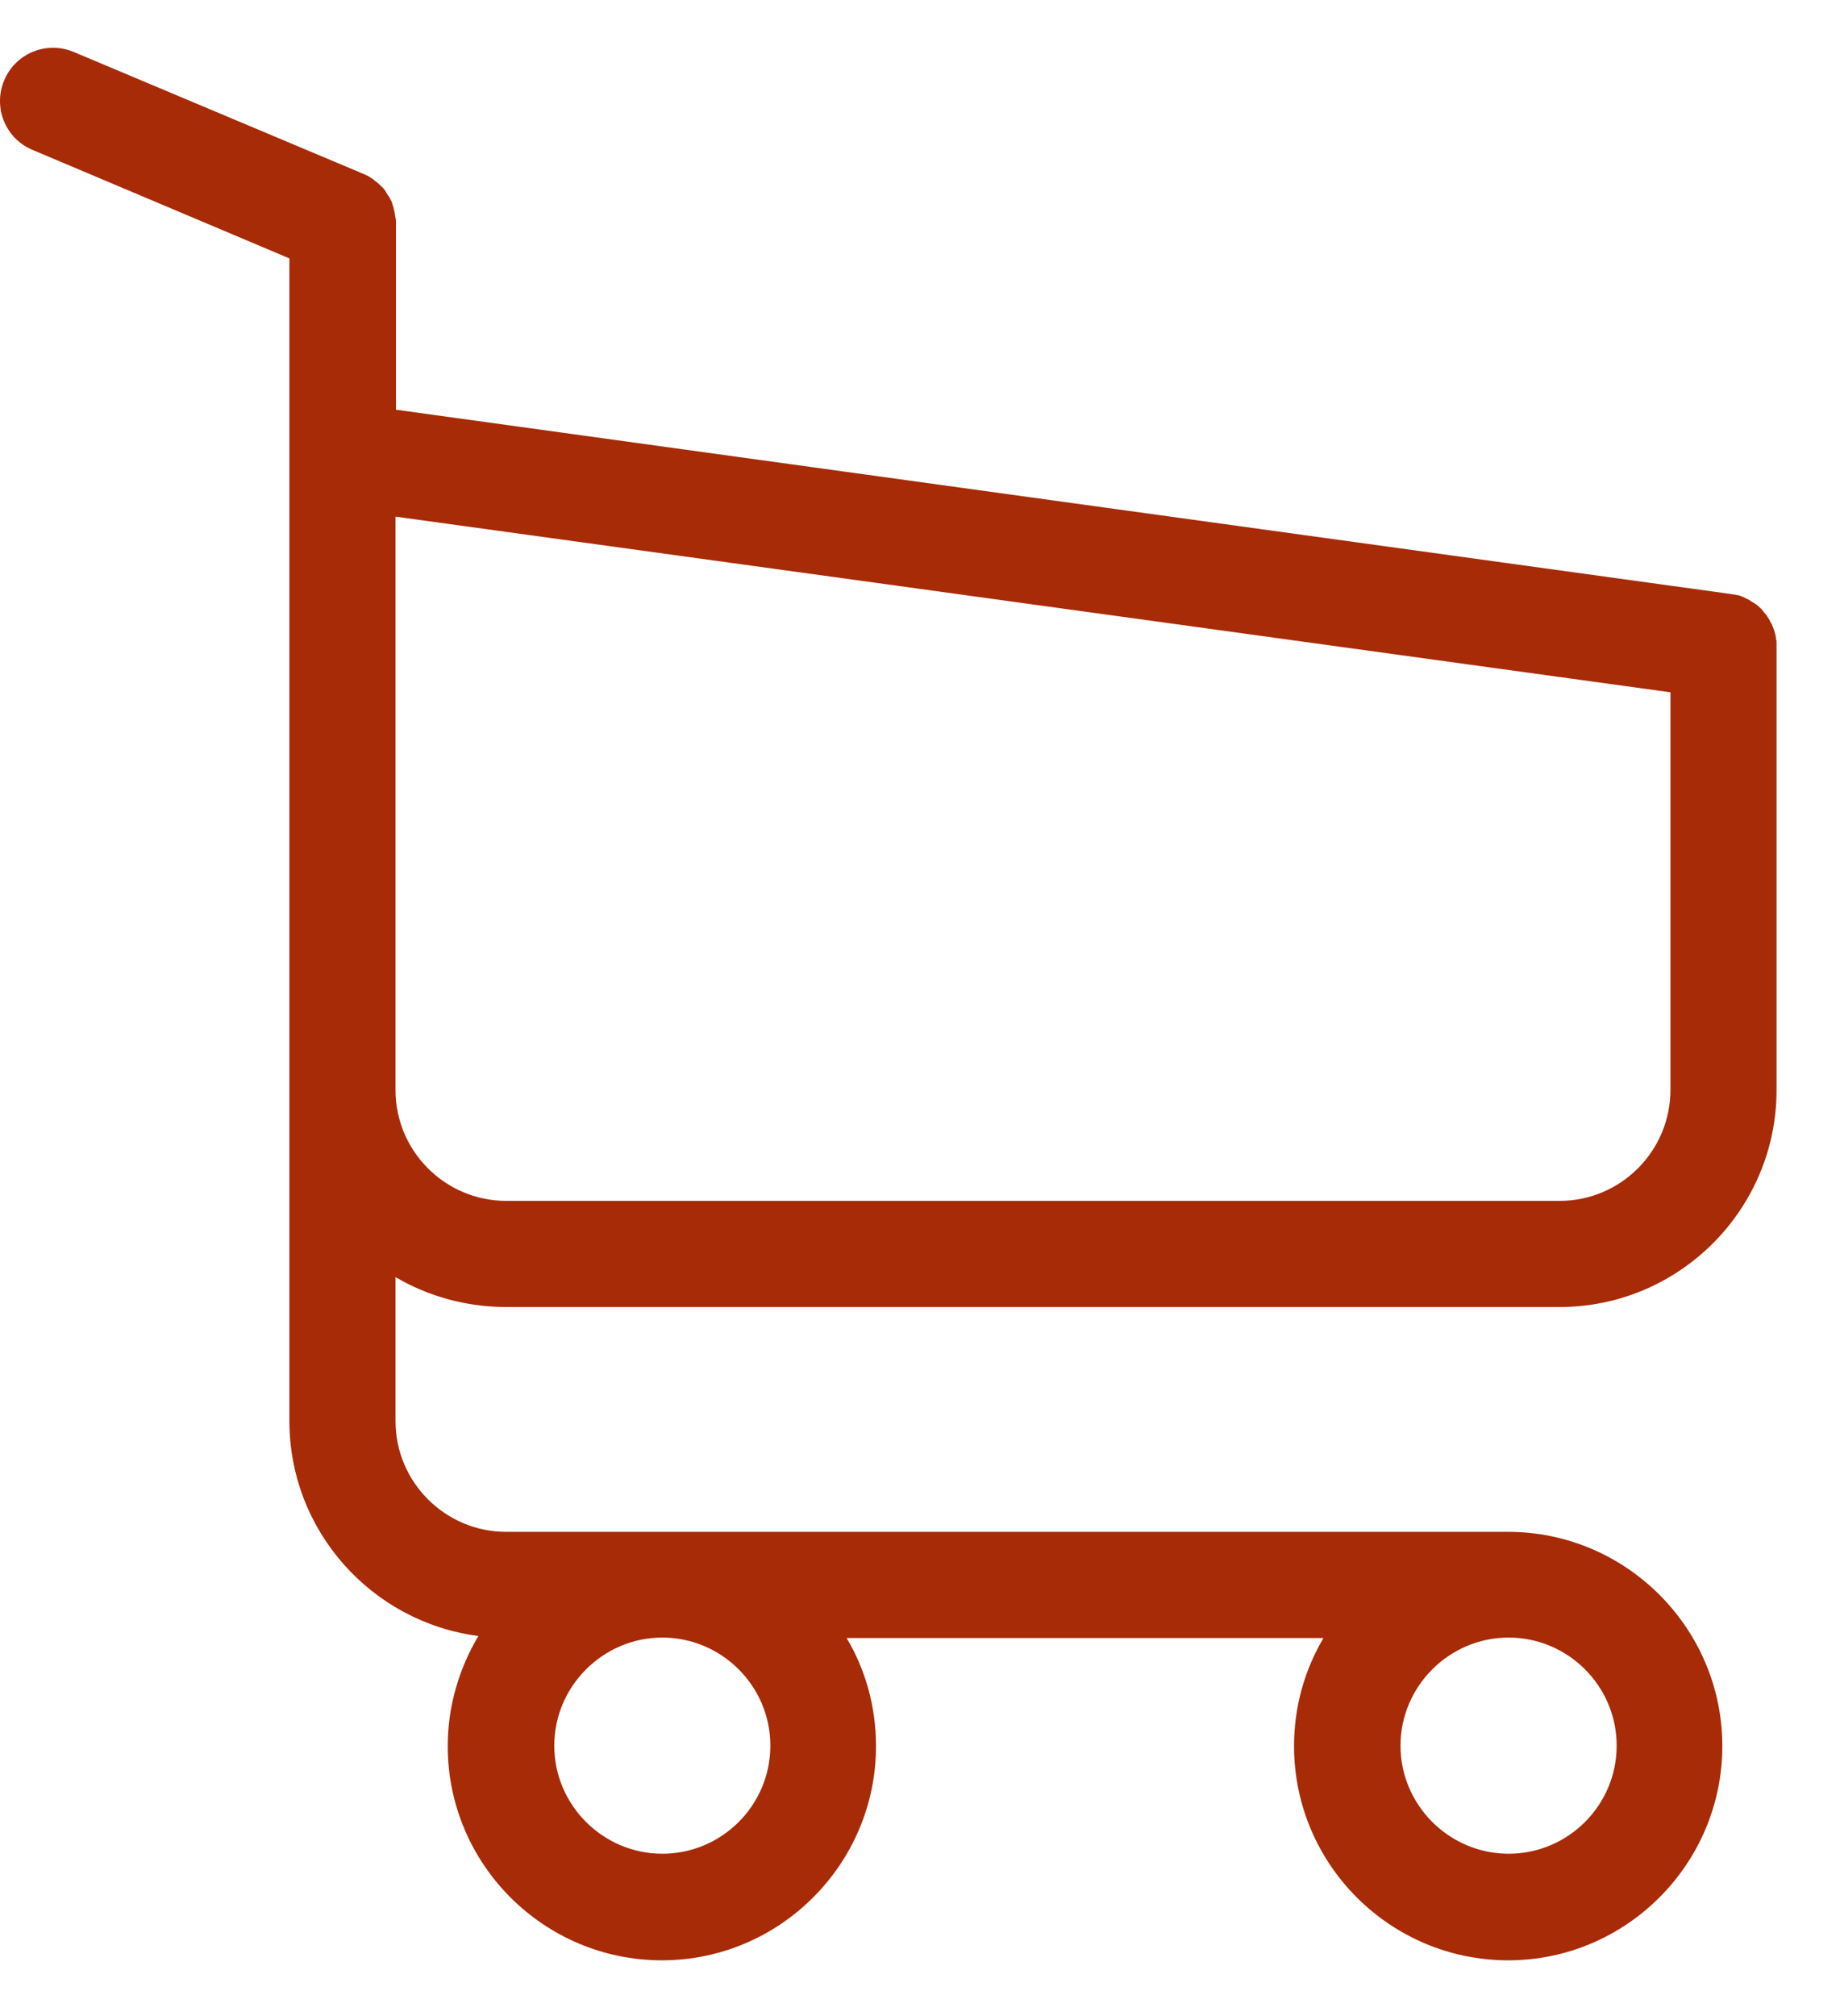<svg width="21" height="23" viewBox="0 0 21 23" fill="none" xmlns="http://www.w3.org/2000/svg">
<path d="M5.779 14.911H17.8C19.164 14.911 20.276 13.799 20.276 12.436V7.378C20.276 7.373 20.276 7.364 20.276 7.36C20.276 7.346 20.276 7.337 20.276 7.324C20.276 7.315 20.276 7.306 20.271 7.297C20.271 7.288 20.267 7.275 20.267 7.266C20.267 7.257 20.262 7.248 20.262 7.239C20.258 7.23 20.258 7.221 20.253 7.207C20.249 7.198 20.249 7.189 20.244 7.181C20.24 7.172 20.24 7.163 20.235 7.154C20.231 7.145 20.226 7.136 20.222 7.122C20.217 7.113 20.213 7.104 20.208 7.1C20.204 7.091 20.199 7.082 20.195 7.073C20.191 7.064 20.186 7.059 20.181 7.05C20.177 7.042 20.168 7.033 20.164 7.024C20.159 7.015 20.155 7.01 20.146 7.001C20.141 6.992 20.132 6.988 20.128 6.979C20.123 6.97 20.114 6.965 20.11 6.956C20.105 6.947 20.096 6.943 20.092 6.938C20.083 6.929 20.078 6.925 20.069 6.916C20.06 6.911 20.056 6.903 20.047 6.898C20.038 6.894 20.029 6.885 20.02 6.88C20.011 6.876 20.007 6.871 19.998 6.867C19.989 6.862 19.98 6.858 19.971 6.849C19.962 6.844 19.953 6.84 19.944 6.835C19.935 6.831 19.926 6.826 19.917 6.822C19.908 6.817 19.899 6.813 19.89 6.808C19.881 6.804 19.872 6.804 19.863 6.799C19.854 6.795 19.841 6.79 19.832 6.79C19.823 6.79 19.814 6.786 19.809 6.786C19.796 6.781 19.787 6.781 19.773 6.781C19.769 6.781 19.765 6.777 19.756 6.777L4.519 4.674V2.548C4.519 2.526 4.519 2.504 4.514 2.486C4.514 2.481 4.514 2.477 4.51 2.468C4.51 2.454 4.505 2.441 4.505 2.427C4.501 2.414 4.501 2.405 4.496 2.392C4.496 2.383 4.492 2.378 4.492 2.369C4.487 2.356 4.483 2.342 4.478 2.329C4.478 2.324 4.474 2.315 4.474 2.311C4.469 2.297 4.465 2.288 4.456 2.275C4.451 2.27 4.451 2.261 4.447 2.257C4.442 2.248 4.438 2.239 4.429 2.23C4.424 2.221 4.42 2.217 4.415 2.208C4.411 2.199 4.406 2.194 4.402 2.185C4.397 2.176 4.389 2.167 4.384 2.158C4.38 2.154 4.375 2.149 4.371 2.145C4.362 2.136 4.353 2.127 4.344 2.118C4.339 2.114 4.335 2.109 4.33 2.105C4.321 2.096 4.312 2.087 4.299 2.078C4.294 2.073 4.285 2.069 4.281 2.064C4.272 2.055 4.263 2.051 4.254 2.042C4.241 2.033 4.227 2.024 4.218 2.019C4.214 2.015 4.209 2.015 4.205 2.01C4.187 2.001 4.164 1.992 4.146 1.983L0.842 0.593C0.532 0.463 0.178 0.607 0.048 0.916C-0.082 1.226 0.061 1.58 0.371 1.71L3.303 2.948V5.692V6.127V9.463V12.445V16.212C3.303 17.467 4.245 18.507 5.46 18.664C5.241 19.032 5.11 19.462 5.11 19.92C5.11 21.27 6.209 22.364 7.554 22.364C8.9 22.364 9.998 21.265 9.998 19.92C9.998 19.471 9.877 19.045 9.662 18.687H15.105C14.89 19.05 14.769 19.471 14.769 19.92C14.769 21.27 15.868 22.364 17.213 22.364C18.558 22.364 19.657 21.265 19.657 19.92C19.657 18.575 18.558 17.476 17.213 17.476H5.779C5.079 17.476 4.514 16.907 4.514 16.212V14.57C4.882 14.786 5.317 14.911 5.779 14.911ZM8.792 19.915C8.792 20.597 8.236 21.148 7.559 21.148C6.882 21.148 6.326 20.593 6.326 19.915C6.326 19.238 6.882 18.682 7.559 18.682C8.236 18.682 8.792 19.234 8.792 19.915ZM18.451 19.915C18.451 20.597 17.895 21.148 17.218 21.148C16.54 21.148 15.984 20.593 15.984 19.915C15.984 19.238 16.54 18.682 17.218 18.682C17.895 18.682 18.451 19.234 18.451 19.915ZM17.8 13.7H5.779C5.079 13.7 4.514 13.131 4.514 12.436V9.454V6.118V5.894L19.065 7.898V12.431C19.065 13.135 18.495 13.7 17.8 13.7Z" fill="#A72B07"/>
</svg>

